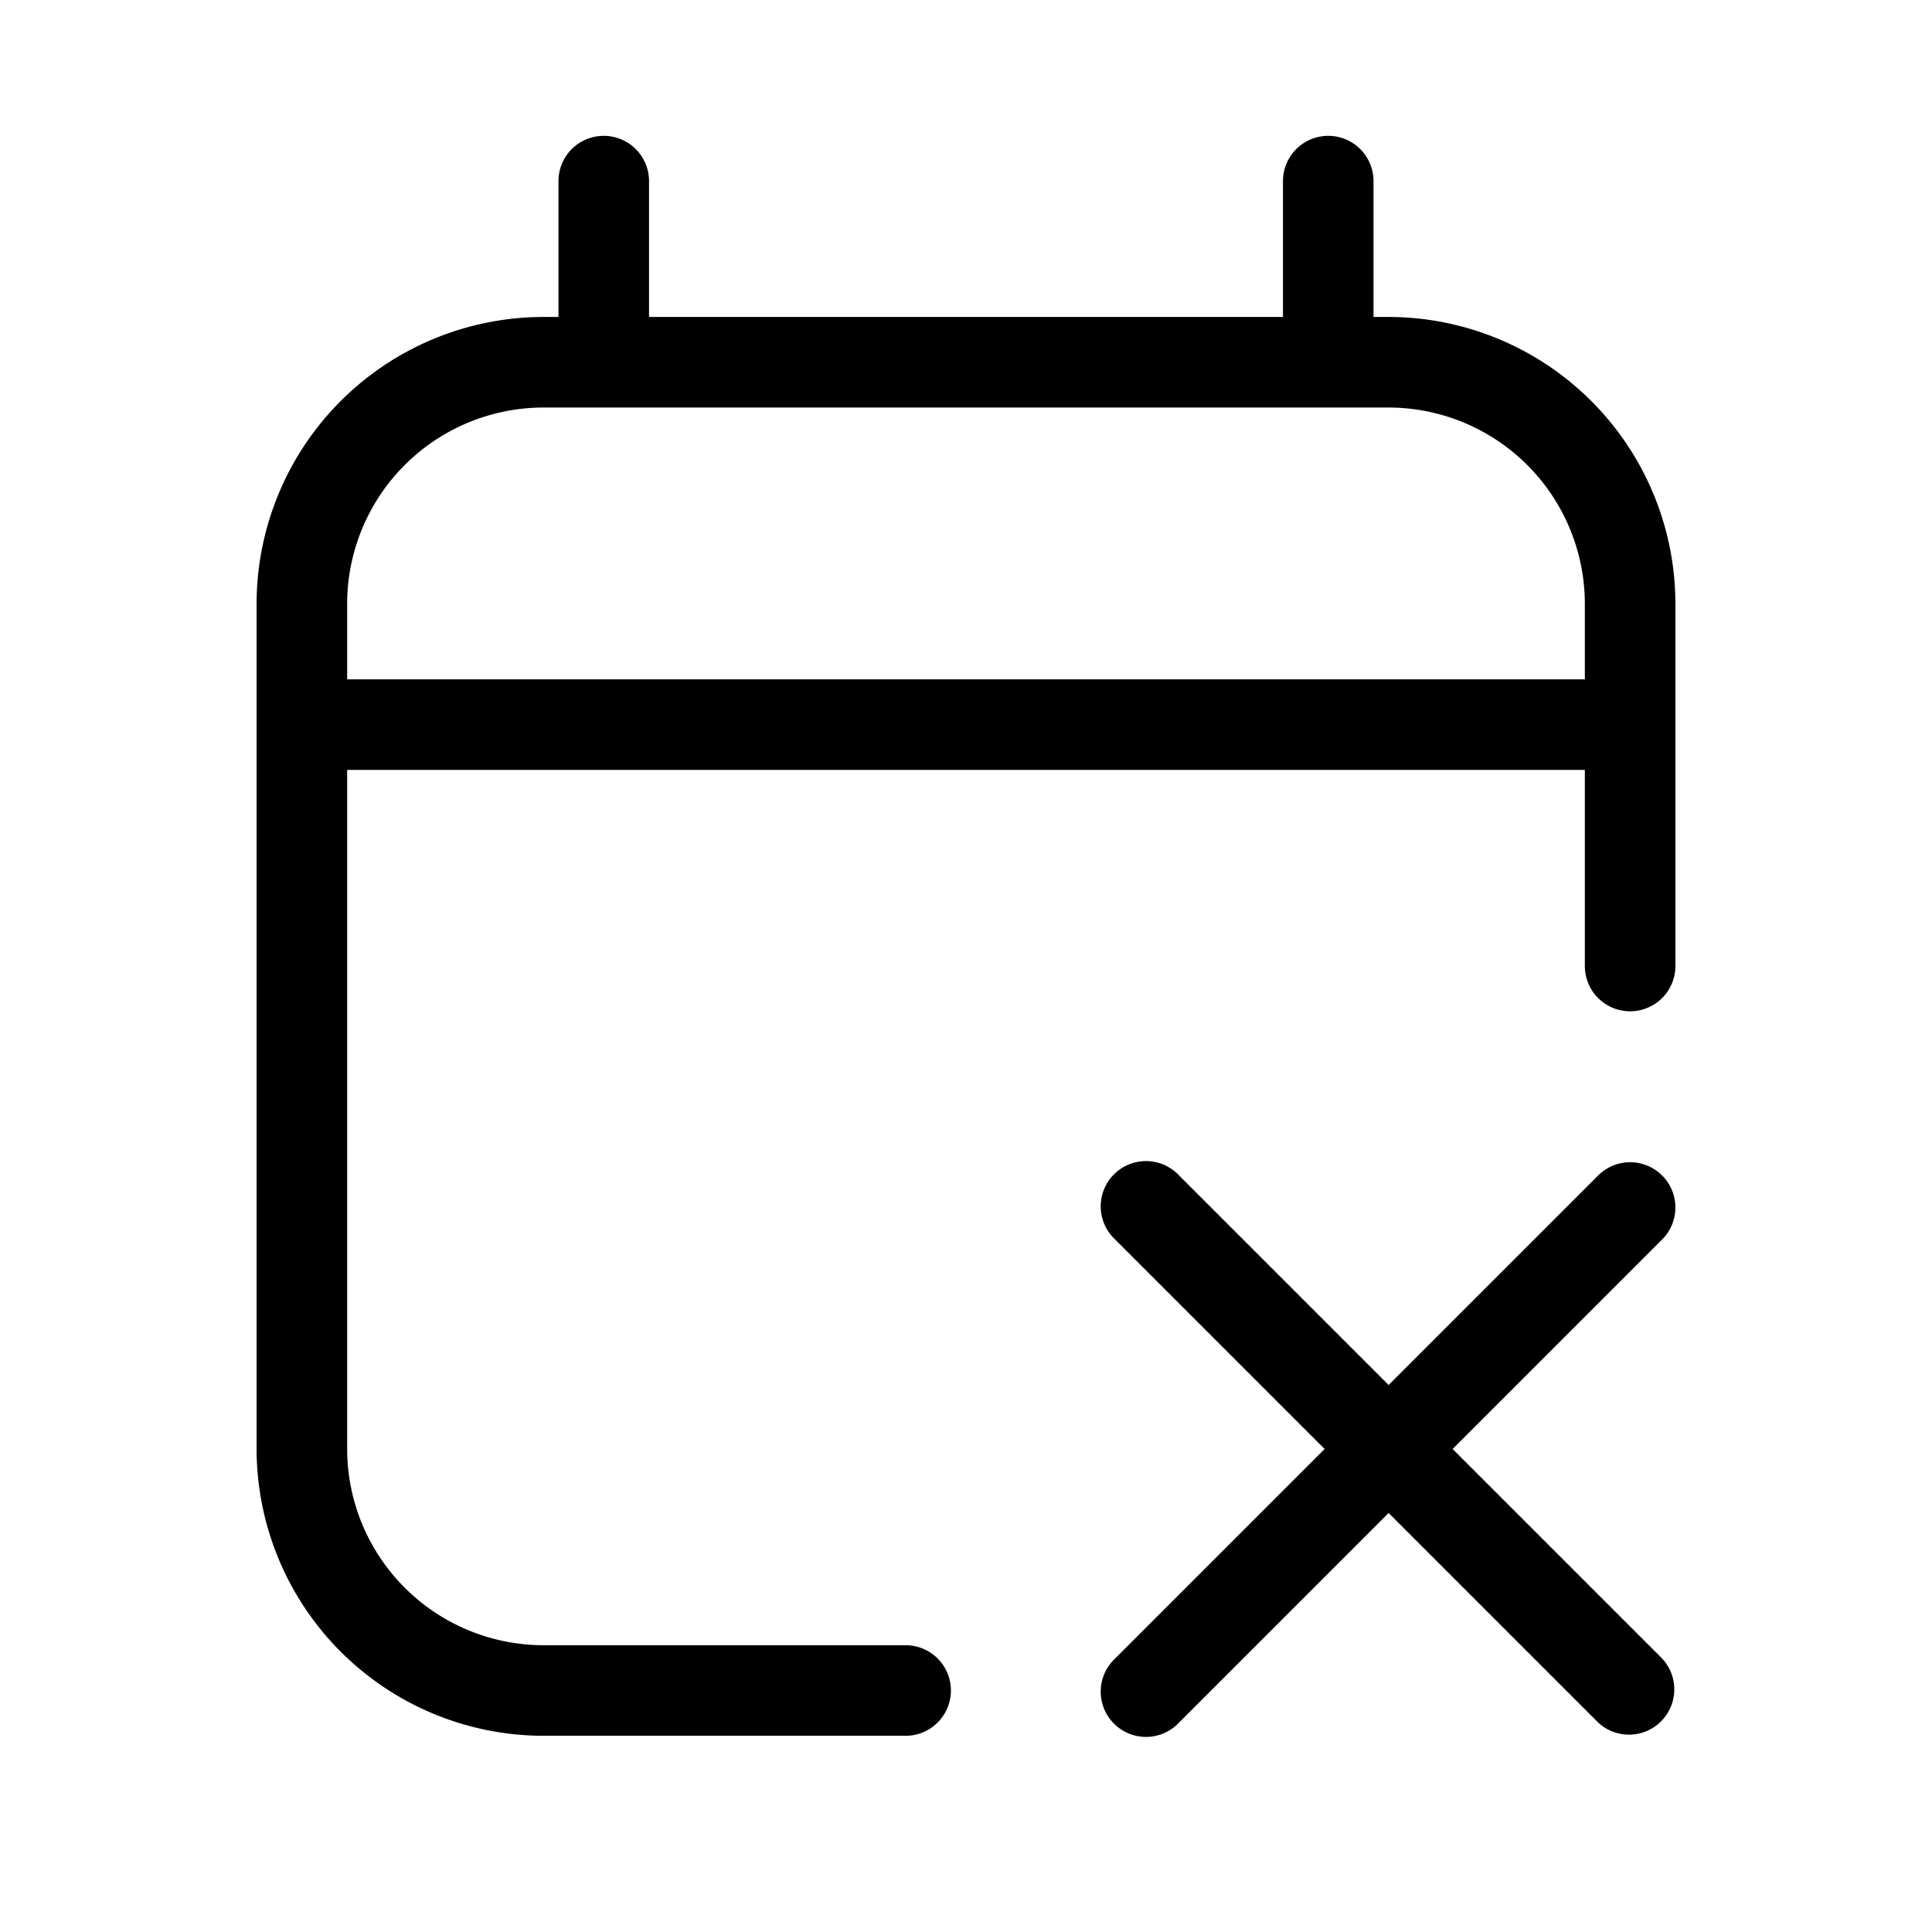<svg width="32" height="32" viewBox="0 0 32 32" xmlns="http://www.w3.org/2000/svg"><path d="M27.53 19.47a.749.749 0 0 0-1.06 0L23 22.94l-3.47-3.47a.75.75 0 1 0-1.06 1.06L21.94 24l-3.47 3.47a.75.75 0 1 0 1.06 1.06L23 25.06l3.47 3.47a.75.75 0 0 0 1.06-1.06L24.06 24l3.47-3.47a.749.749 0 0 0 0-1.06Z"/><path d="M23 5.25h-.25V3a.75.75 0 1 0-1.5 0v2.25h-10.5V3a.75.75 0 1 0-1.5 0v2.25H9A4.755 4.755 0 0 0 4.25 10v14A4.756 4.756 0 0 0 9 28.75h6a.75.75 0 1 0 0-1.5H9A3.254 3.254 0 0 1 5.75 24V12.752h20.5V16a.75.75 0 0 0 1.5 0v-6A4.755 4.755 0 0 0 23 5.25ZM5.75 11.252V10A3.254 3.254 0 0 1 9 6.75h14A3.254 3.254 0 0 1 26.25 10v1.252H5.75Z"/></svg>